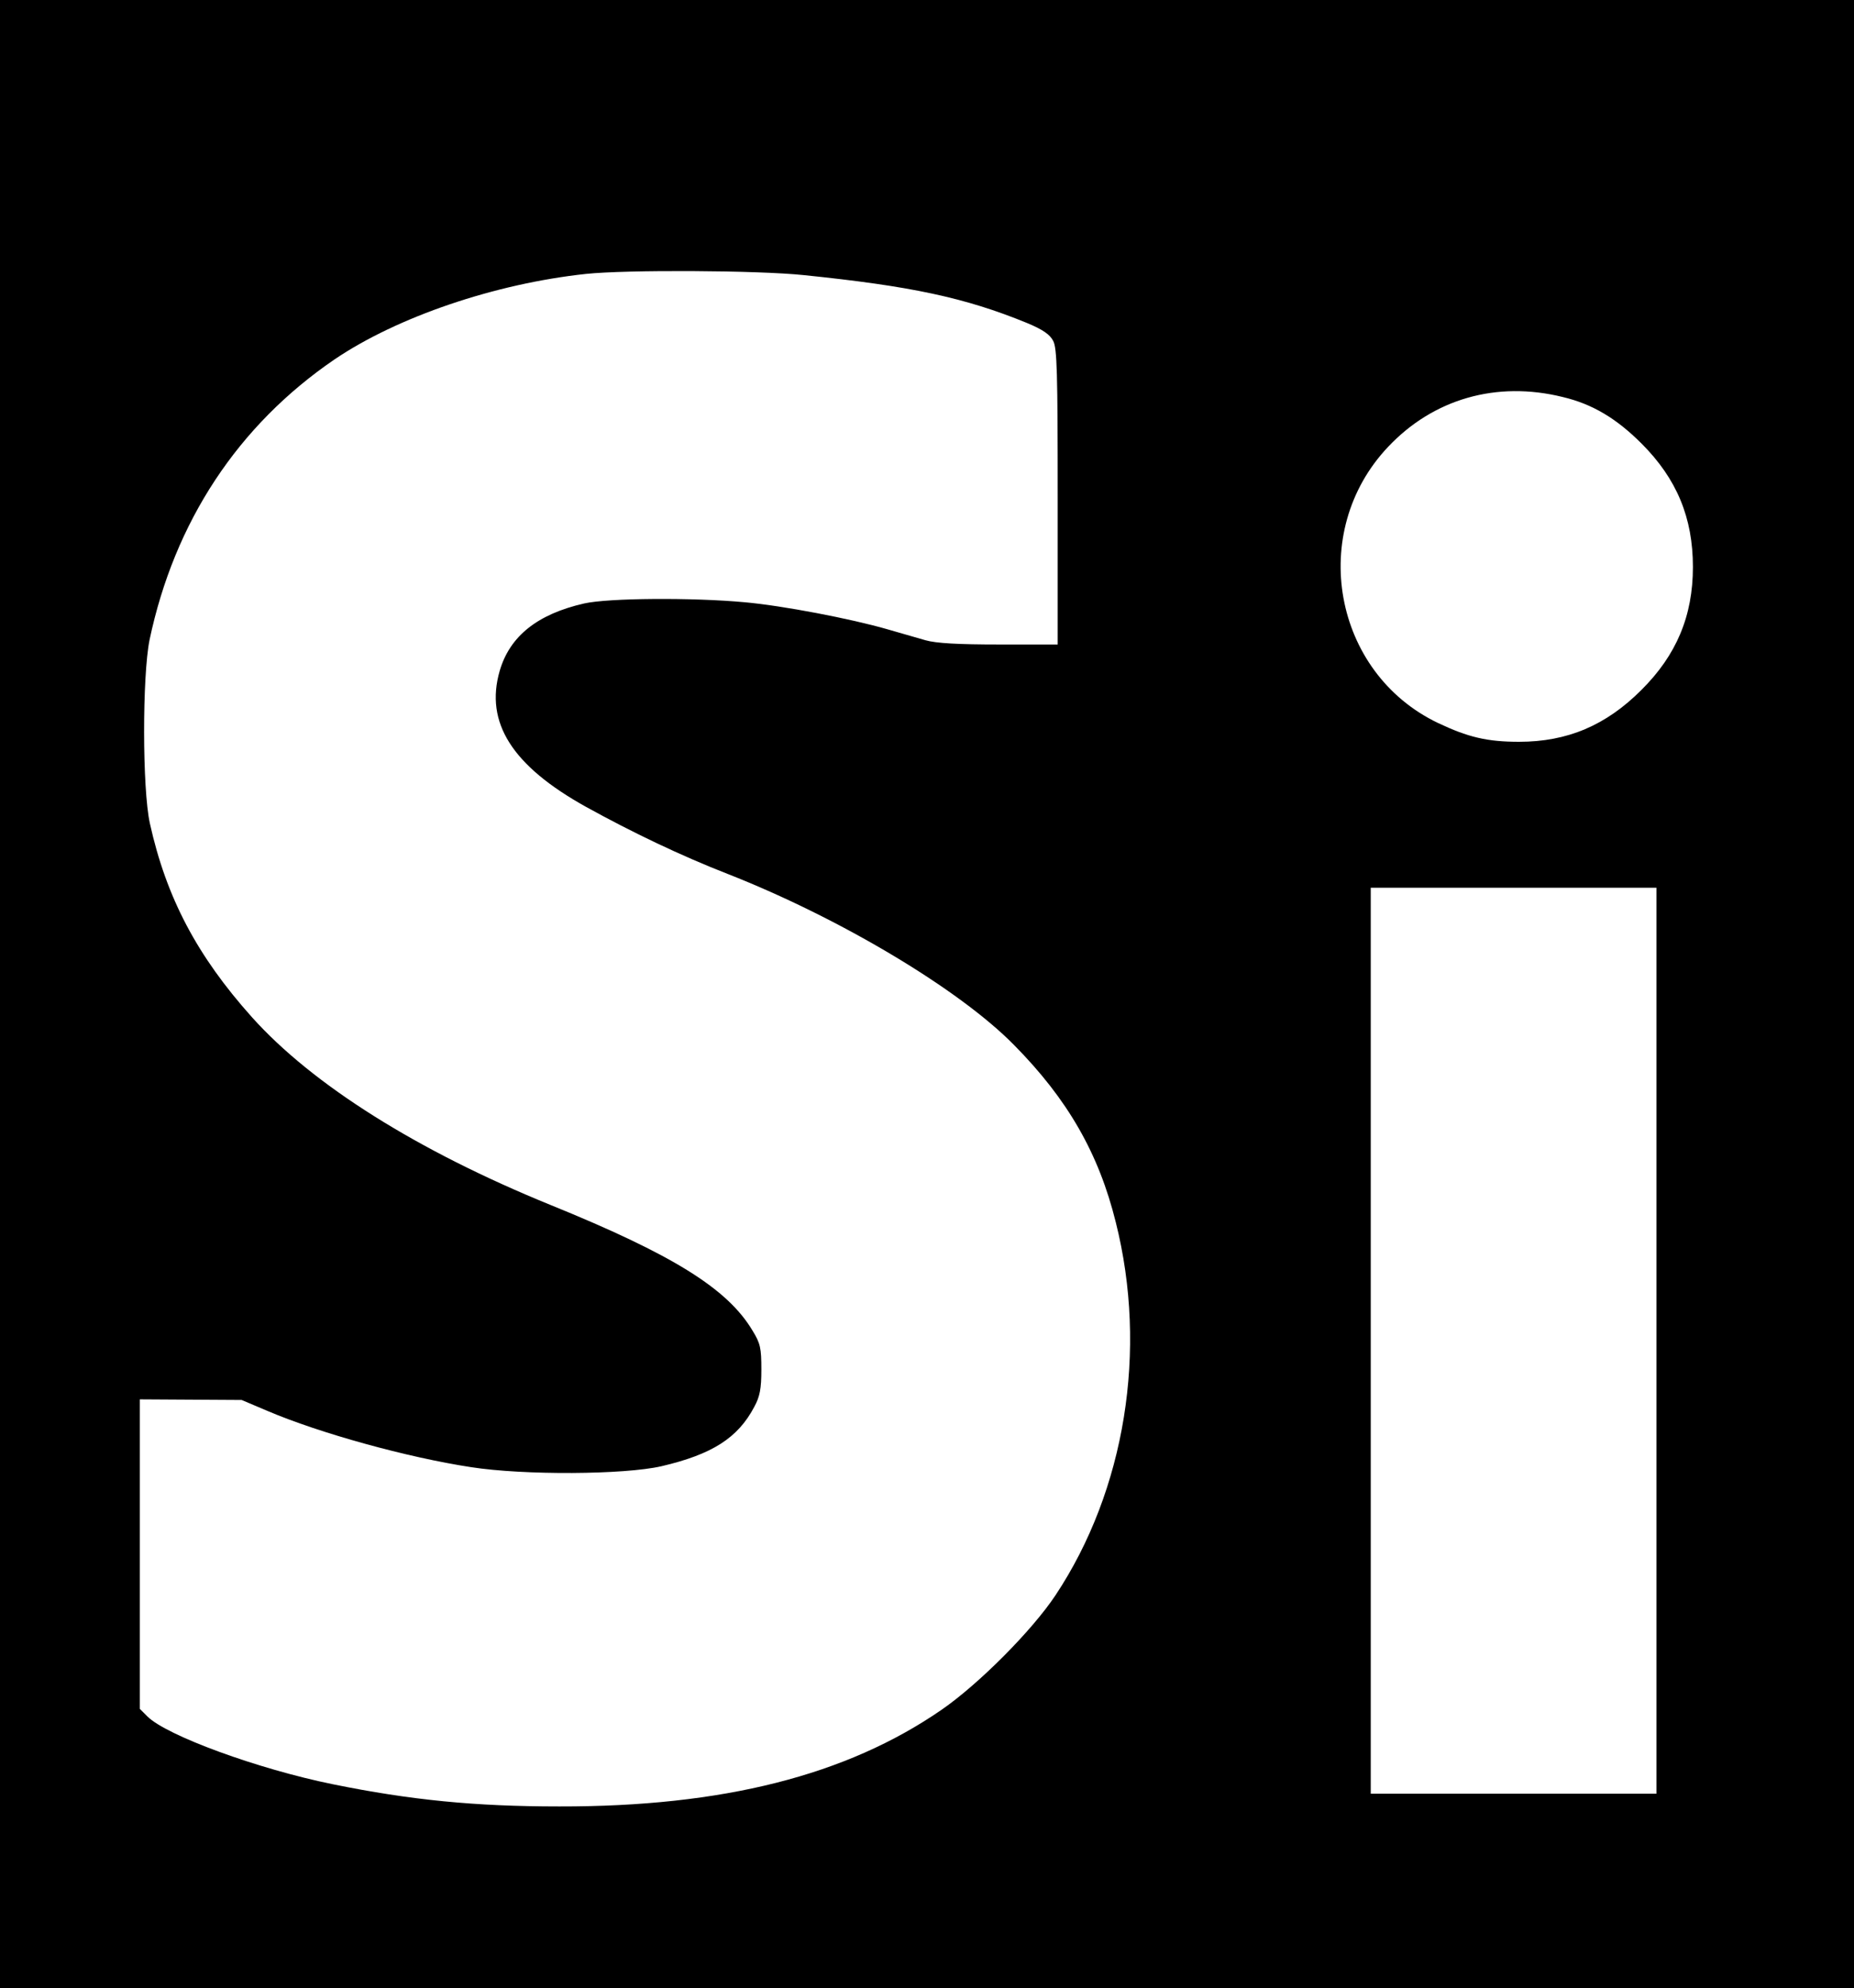 <?xml version="1.0" standalone="no"?>
<!DOCTYPE svg PUBLIC "-//W3C//DTD SVG 20010904//EN"
 "http://www.w3.org/TR/2001/REC-SVG-20010904/DTD/svg10.dtd">
<svg version="1.0" xmlns="http://www.w3.org/2000/svg"
 width="610pt" height="654pt" viewBox="0 0 610 654"
 preserveAspectRatio="xMidYMid meet">

<g transform="translate(0,654) scale(0.1,-0.1)"
fill="#000000" stroke="none">
<path d="M0 3270 l0 -3270 3050 0 3050 0 0 3270 0 3270 -3050 0 -3050 0 0
-3270z m2645 2365 c352 -36 530 -74 733 -157 53 -22 76 -38 87 -59 13 -23 15
-106 15 -514 l0 -485 -192 0 c-135 0 -208 4 -243 14 -27 8 -84 24 -125 36
-121 35 -346 78 -470 89 -173 16 -448 14 -528 -4 -154 -35 -245 -108 -278
-222 -49 -170 41 -312 284 -447 152 -84 313 -161 467 -221 369 -145 761 -379
941 -562 177 -179 279 -357 335 -583 106 -421 31 -882 -198 -1227 -77 -116
-252 -292 -375 -377 -313 -216 -720 -319 -1258 -318 -278 0 -489 21 -745 73
-246 50 -547 160 -610 223 l-25 25 0 509 0 509 168 -1 167 -1 85 -36 c171 -73
460 -153 670 -185 174 -27 503 -25 626 3 167 39 252 93 306 196 18 33 23 59
23 122 0 70 -3 86 -29 128 -82 138 -262 250 -666 414 -437 178 -782 395 -981
617 -181 202 -282 394 -336 638 -25 114 -25 484 -1 603 82 389 291 706 609
923 207 140 528 249 827 281 132 14 566 12 717 -4z m2497 -401 c97 -23 176
-70 259 -153 116 -116 169 -244 169 -406 0 -161 -54 -290 -170 -405 -116 -116
-243 -170 -402 -170 -105 0 -168 15 -267 62 -345 165 -429 628 -164 908 149
158 357 218 575 164z m308 -3104 l0 -1490 -470 0 -470 0 0 1490 0 1490 470 0
470 0 0 -1490z"/>
</g>
</svg>
